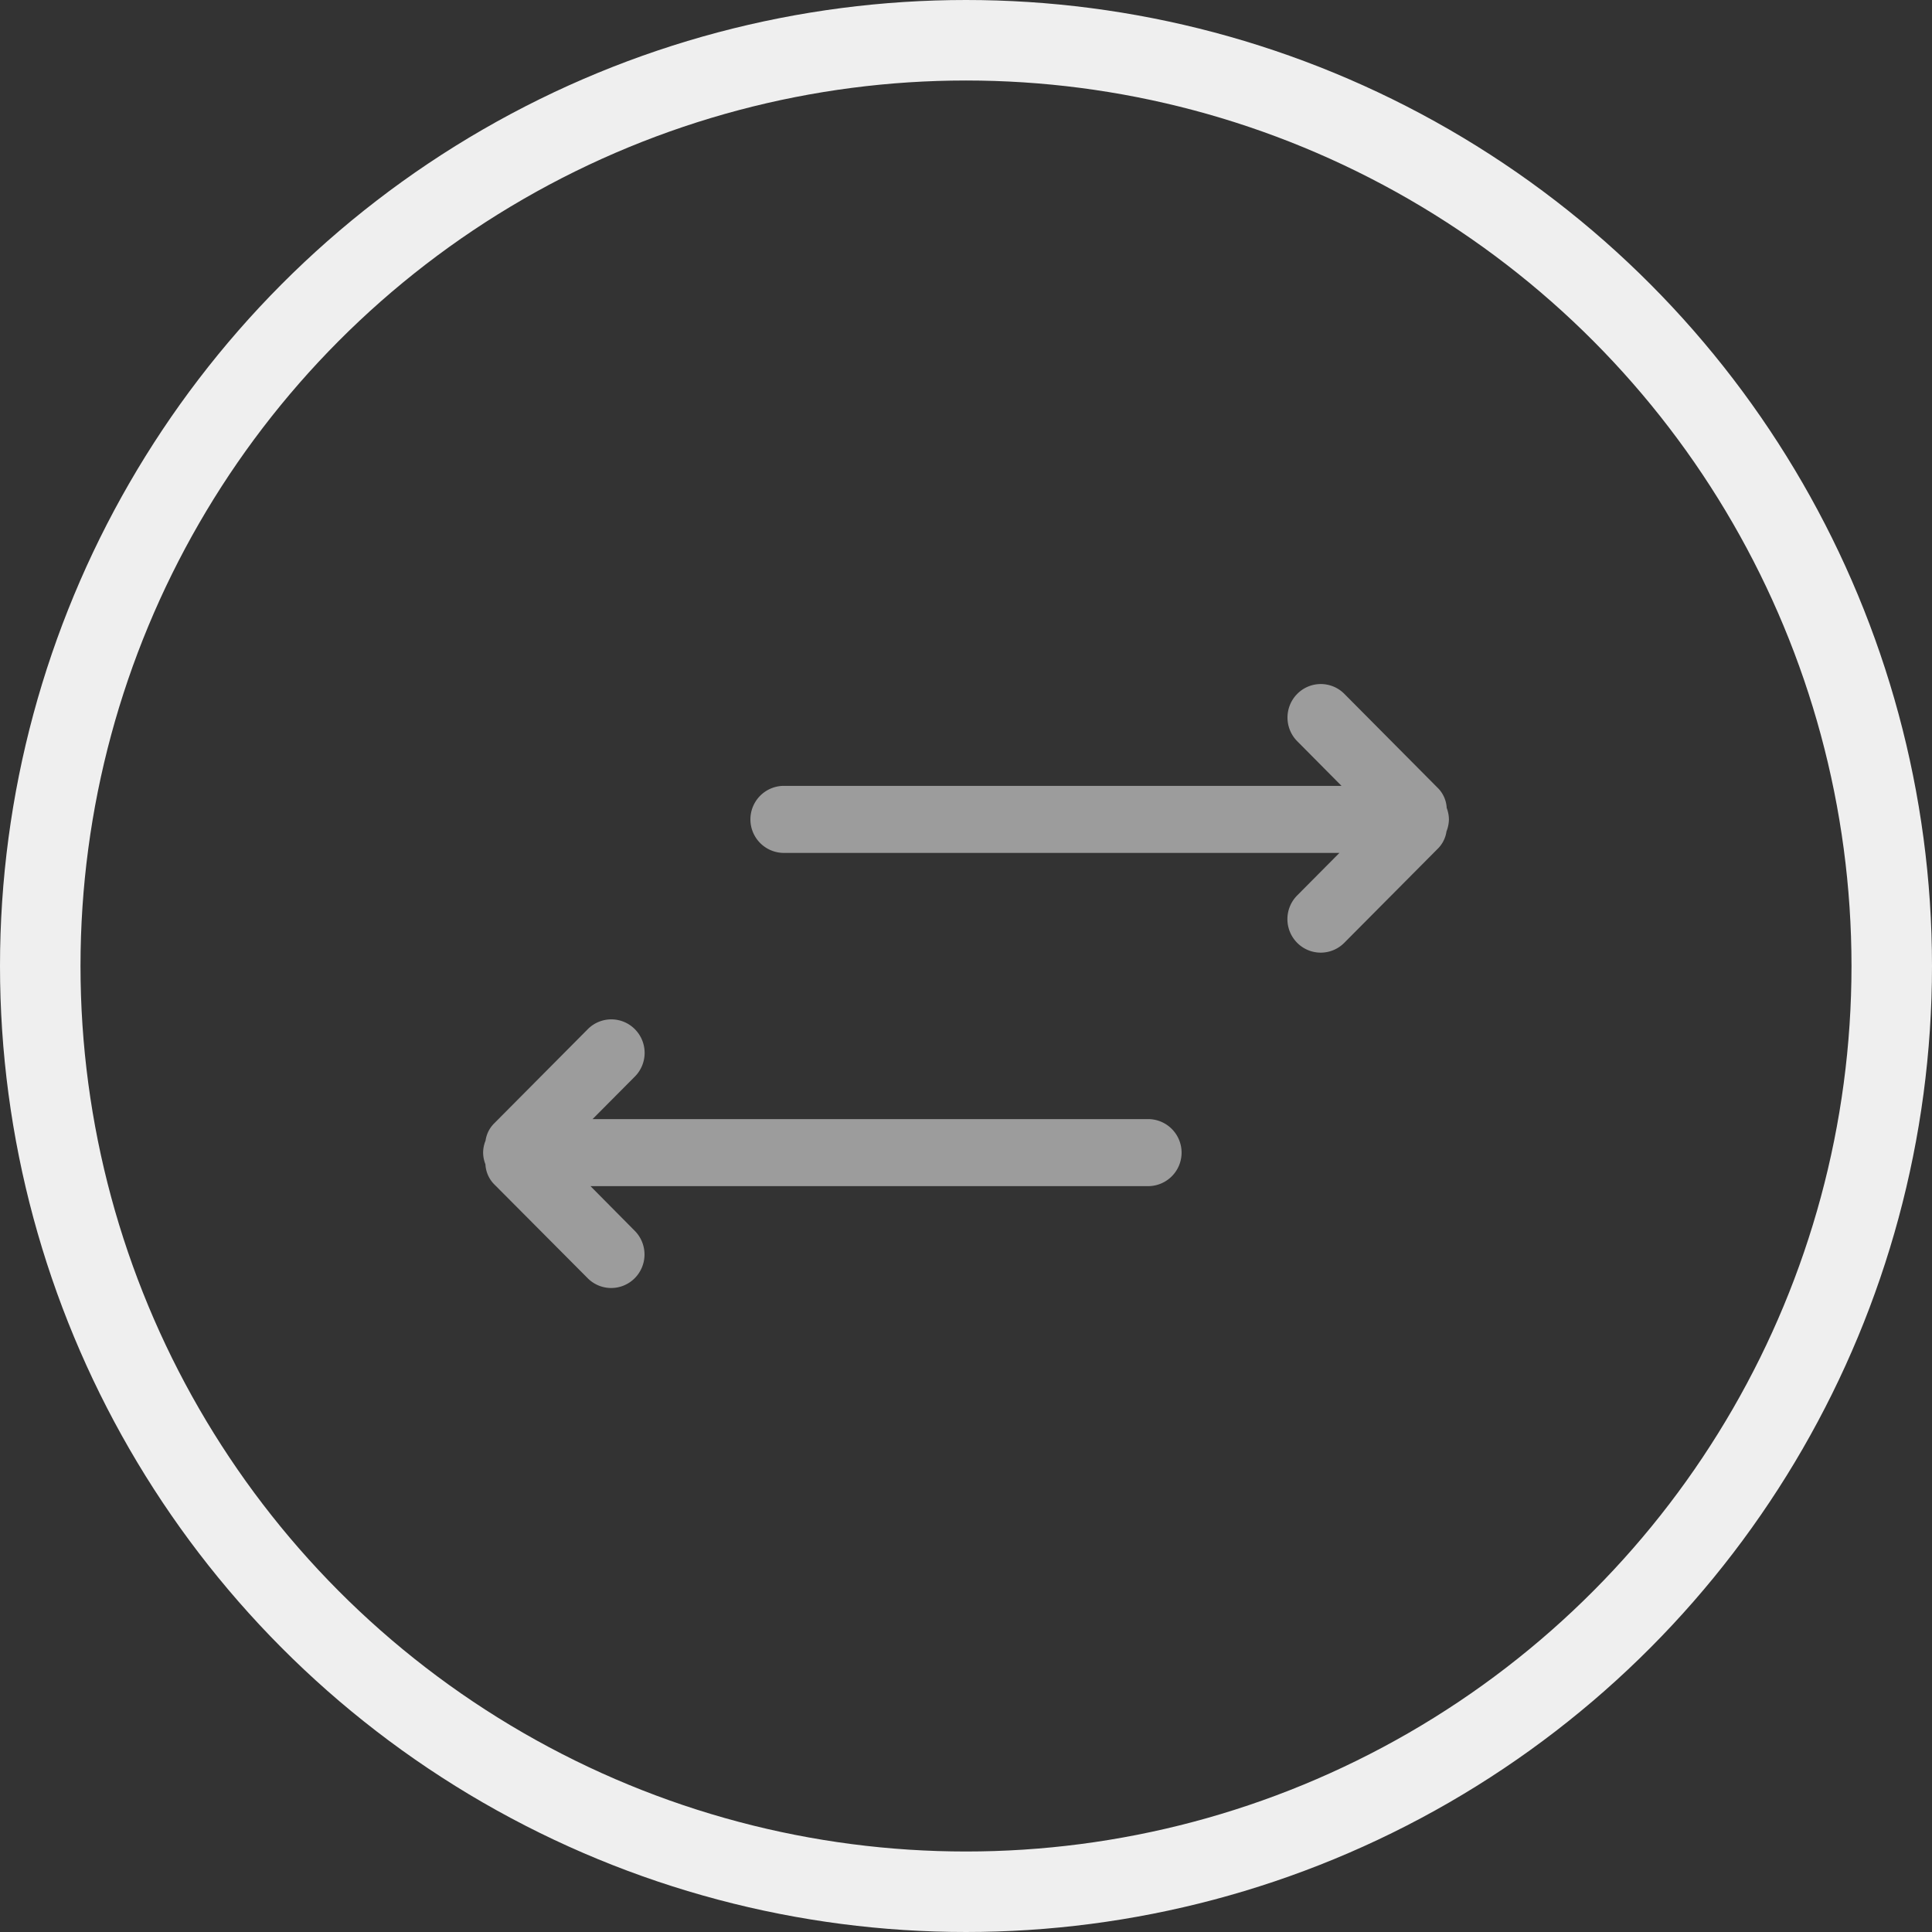 <svg xmlns="http://www.w3.org/2000/svg" viewBox="0 0 48 48">
  <rect x="0" y="0" width="48" height="48" fill="#333333" stroke="none"/>
  <defs>
    <style>
      .cls-1, .cls-4 {
        fill: none;
      }

      .cls-1 {
        stroke: #efefef;
        stroke-width: 2px;
      }

      .cls-2 {
        fill: #9c9c9c;
        fill-rule: evenodd;
      }

      .cls-3 {
        stroke: none;
      }
    </style>
  </defs>
  <g id="Group_221" data-name="Group 221" transform="translate(-616 -414)">
    <g id="Ellipse_124" data-name="Ellipse 124" class="cls-1" transform="translate(616 414)">
      <circle class="cls-3" cx="24" cy="24" r="24"/>
      <circle class="cls-4" cx="24" cy="24" r="23"/>
    </g>
    <g id="transfer_1_" data-name="transfer (1)" transform="translate(626 423.039)">
      <g id="Group_191" data-name="Group 191" transform="translate(2 7.961)">
        <g id="Group_190" data-name="Group 190">
          <path id="Path_135" data-name="Path 135" class="cls-2" d="M25.943,11.038a.76.76,0,0,0-.2-.479L23.4,8.2a.823.823,0,0,0-1.17,0,.835.835,0,0,0,0,1.177l1.1,1.109H9.448a.833.833,0,0,0,0,1.665h13.83l-1.05,1.057a.835.835,0,0,0,0,1.177.823.823,0,0,0,1.17,0l2.34-2.355a.758.758,0,0,0,.2-.415.831.831,0,0,0,.06-.3.82.82,0,0,0-.057-.286Zm-7.391,7.727H4.722l1.051-1.057a.835.835,0,0,0,0-1.177.823.823,0,0,0-1.17,0l-2.34,2.355a.753.753,0,0,0-.2.415.8.8,0,0,0-.06.3.82.82,0,0,0,.057.286.766.766,0,0,0,.2.479L4.6,22.717a.823.823,0,0,0,1.17,0,.835.835,0,0,0,0-1.177L4.67,20.43H18.552a.833.833,0,0,0,0-1.665Z" transform="translate(-2 -7.961)"/>
        </g>
      </g>
    </g>
  </g>
</svg>
